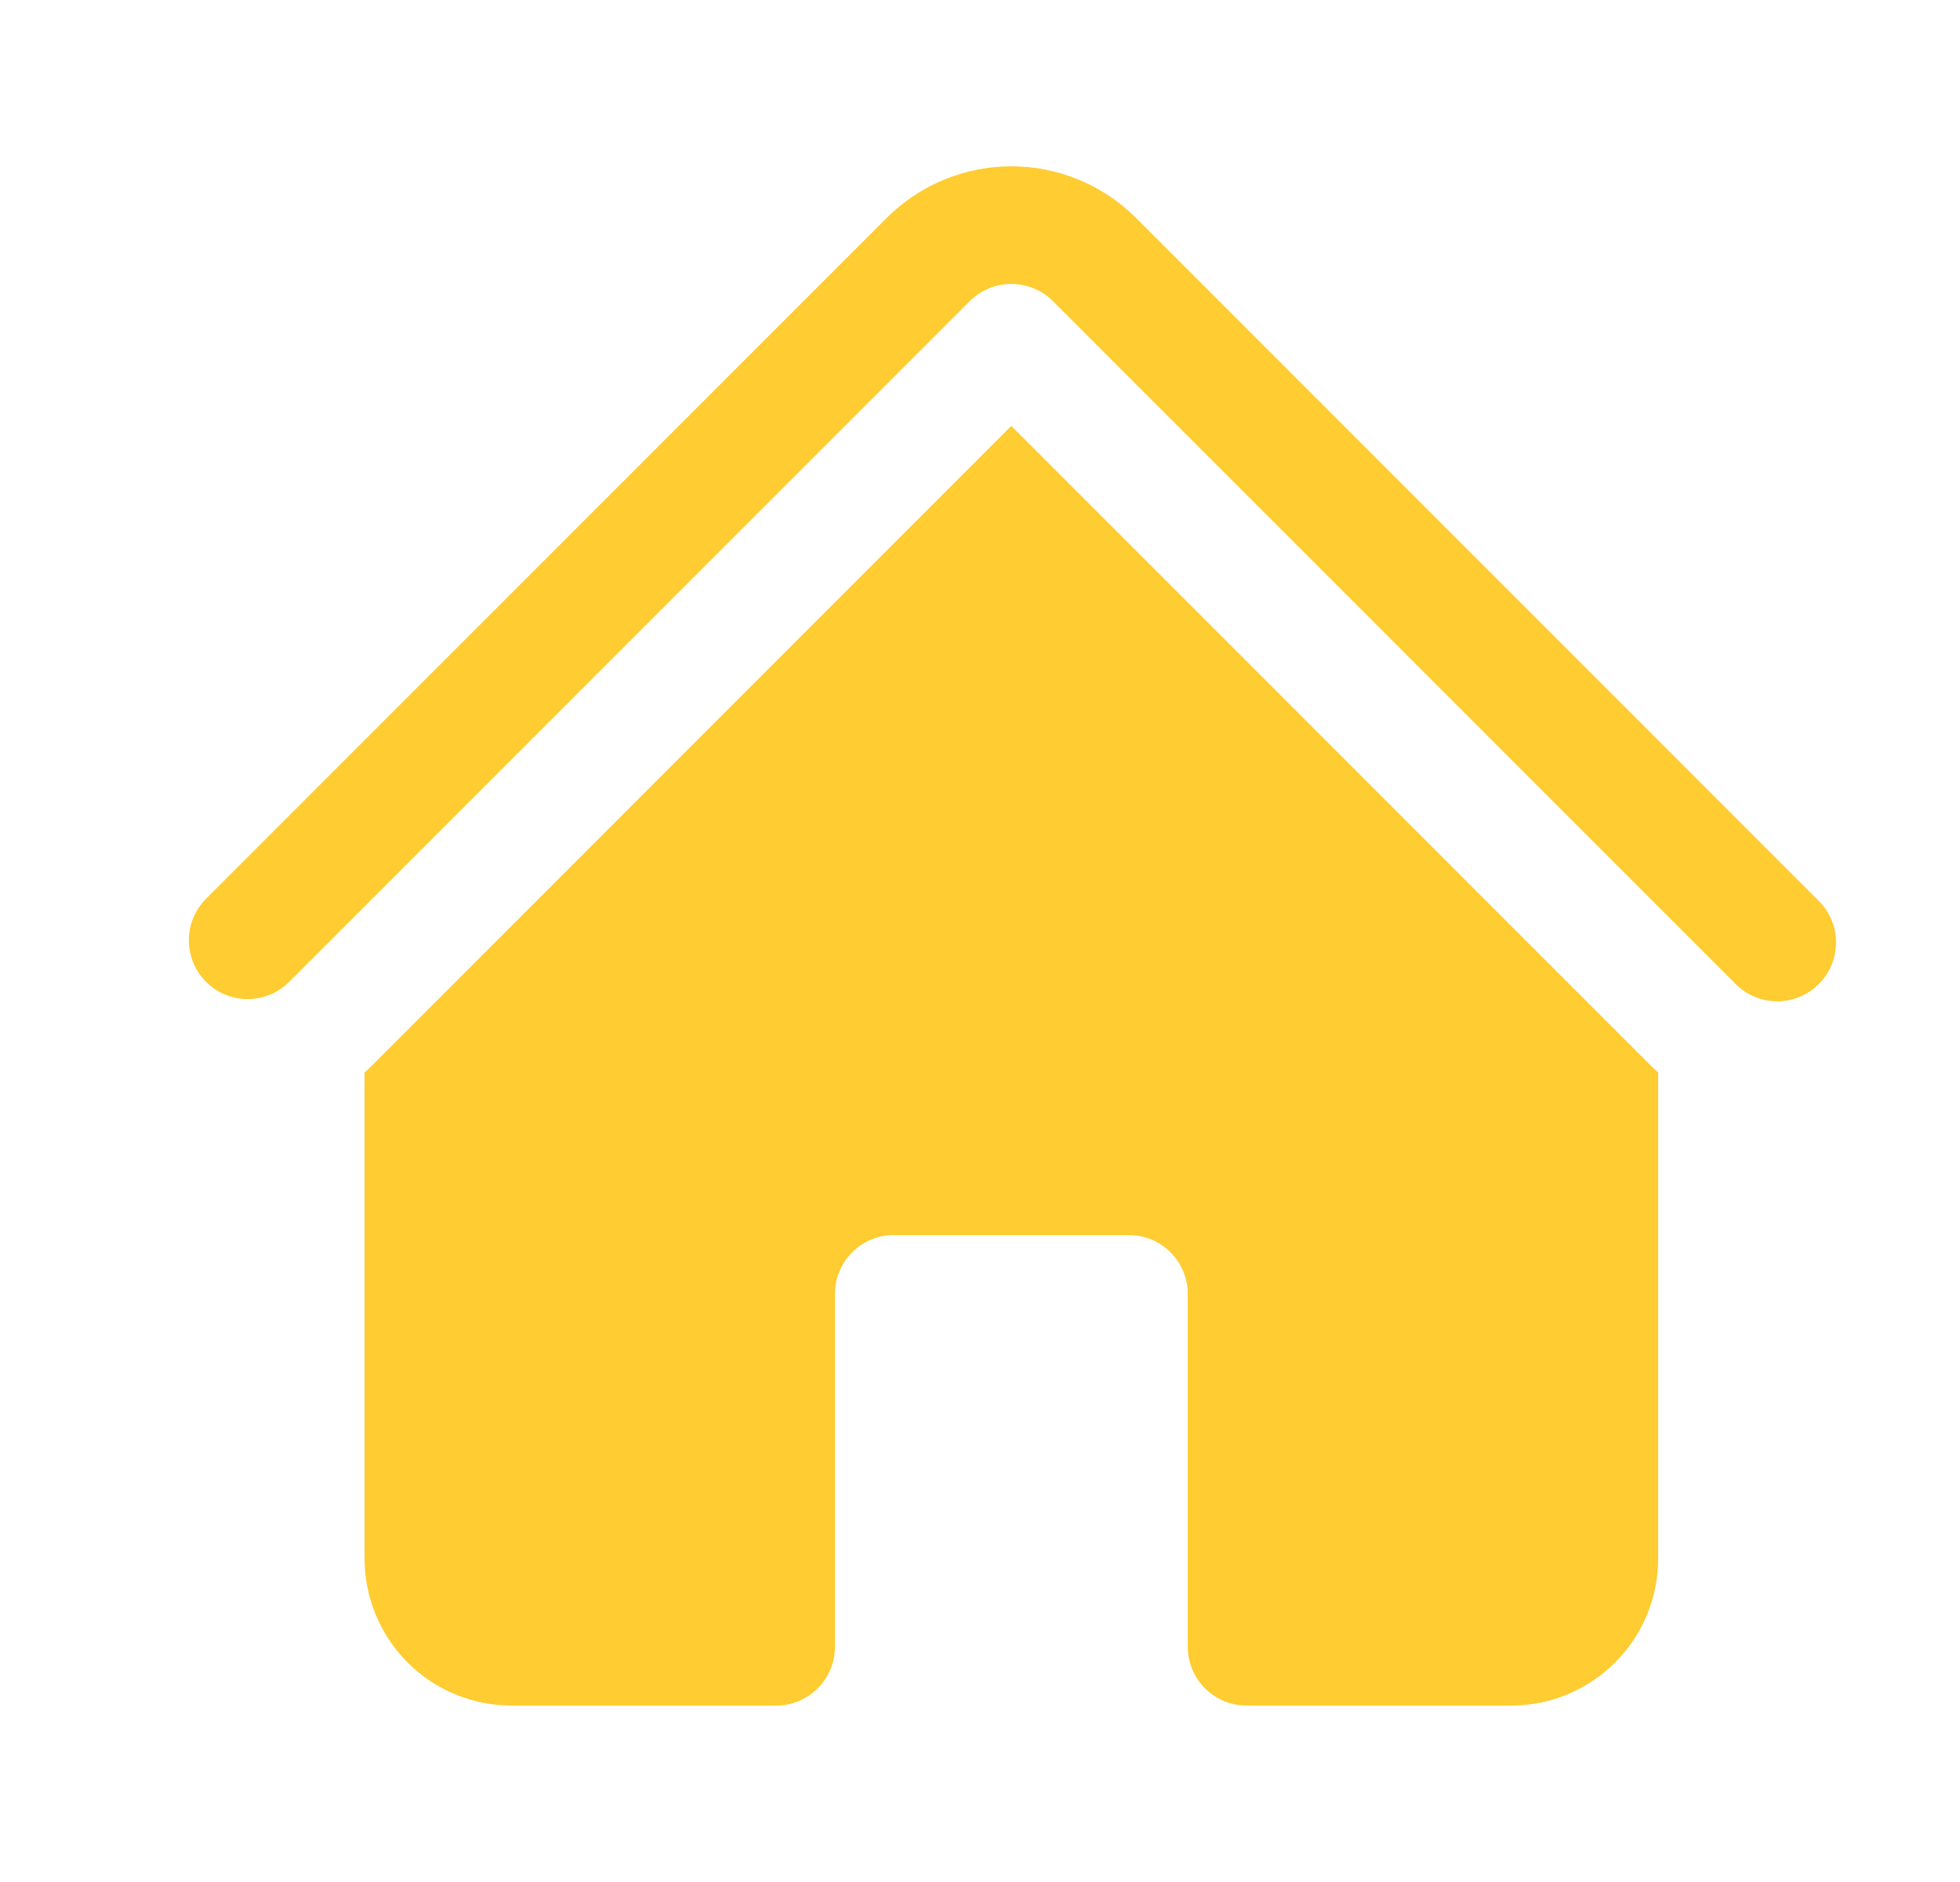 <svg width="25" height="24" viewBox="0 0 25 24" fill="none" xmlns="http://www.w3.org/2000/svg">
<path d="M12.37 3.84C12.511 3.7 12.701 3.621 12.9 3.621C13.099 3.621 13.289 3.7 13.43 3.84L22.12 12.53C22.189 12.604 22.271 12.663 22.363 12.704C22.455 12.745 22.555 12.767 22.655 12.769C22.756 12.771 22.856 12.752 22.95 12.714C23.043 12.677 23.128 12.62 23.199 12.549C23.27 12.478 23.326 12.393 23.364 12.3C23.402 12.206 23.42 12.106 23.419 12.006C23.417 11.905 23.395 11.806 23.354 11.714C23.313 11.622 23.254 11.539 23.18 11.47L14.491 2.78C14.282 2.571 14.034 2.405 13.761 2.292C13.488 2.179 13.195 2.121 12.9 2.121C12.604 2.121 12.312 2.179 12.039 2.292C11.766 2.405 11.518 2.571 11.309 2.78L2.619 11.47C2.482 11.612 2.407 11.801 2.409 11.998C2.411 12.194 2.489 12.383 2.629 12.521C2.768 12.661 2.956 12.739 3.153 12.741C3.349 12.742 3.539 12.667 3.68 12.53L12.37 3.84Z" fill="#FFCC31"/>
<path d="M12.9 5.432L21.059 13.591C21.089 13.621 21.119 13.649 21.15 13.677V19.875C21.15 20.91 20.31 21.75 19.275 21.75H15.9C15.701 21.75 15.51 21.671 15.37 21.53C15.229 21.39 15.15 21.199 15.15 21V16.5C15.15 16.301 15.071 16.11 14.93 15.97C14.79 15.829 14.599 15.75 14.4 15.75H11.4C11.201 15.75 11.01 15.829 10.87 15.97C10.729 16.11 10.65 16.301 10.65 16.5V21C10.65 21.199 10.571 21.39 10.43 21.53C10.29 21.671 10.099 21.75 9.9 21.75H6.525C6.028 21.75 5.551 21.553 5.199 21.201C4.848 20.849 4.65 20.372 4.65 19.875V13.677C4.681 13.649 4.711 13.621 4.741 13.591L12.9 5.43V5.432Z" fill="#FFCC31"/>
</svg>
